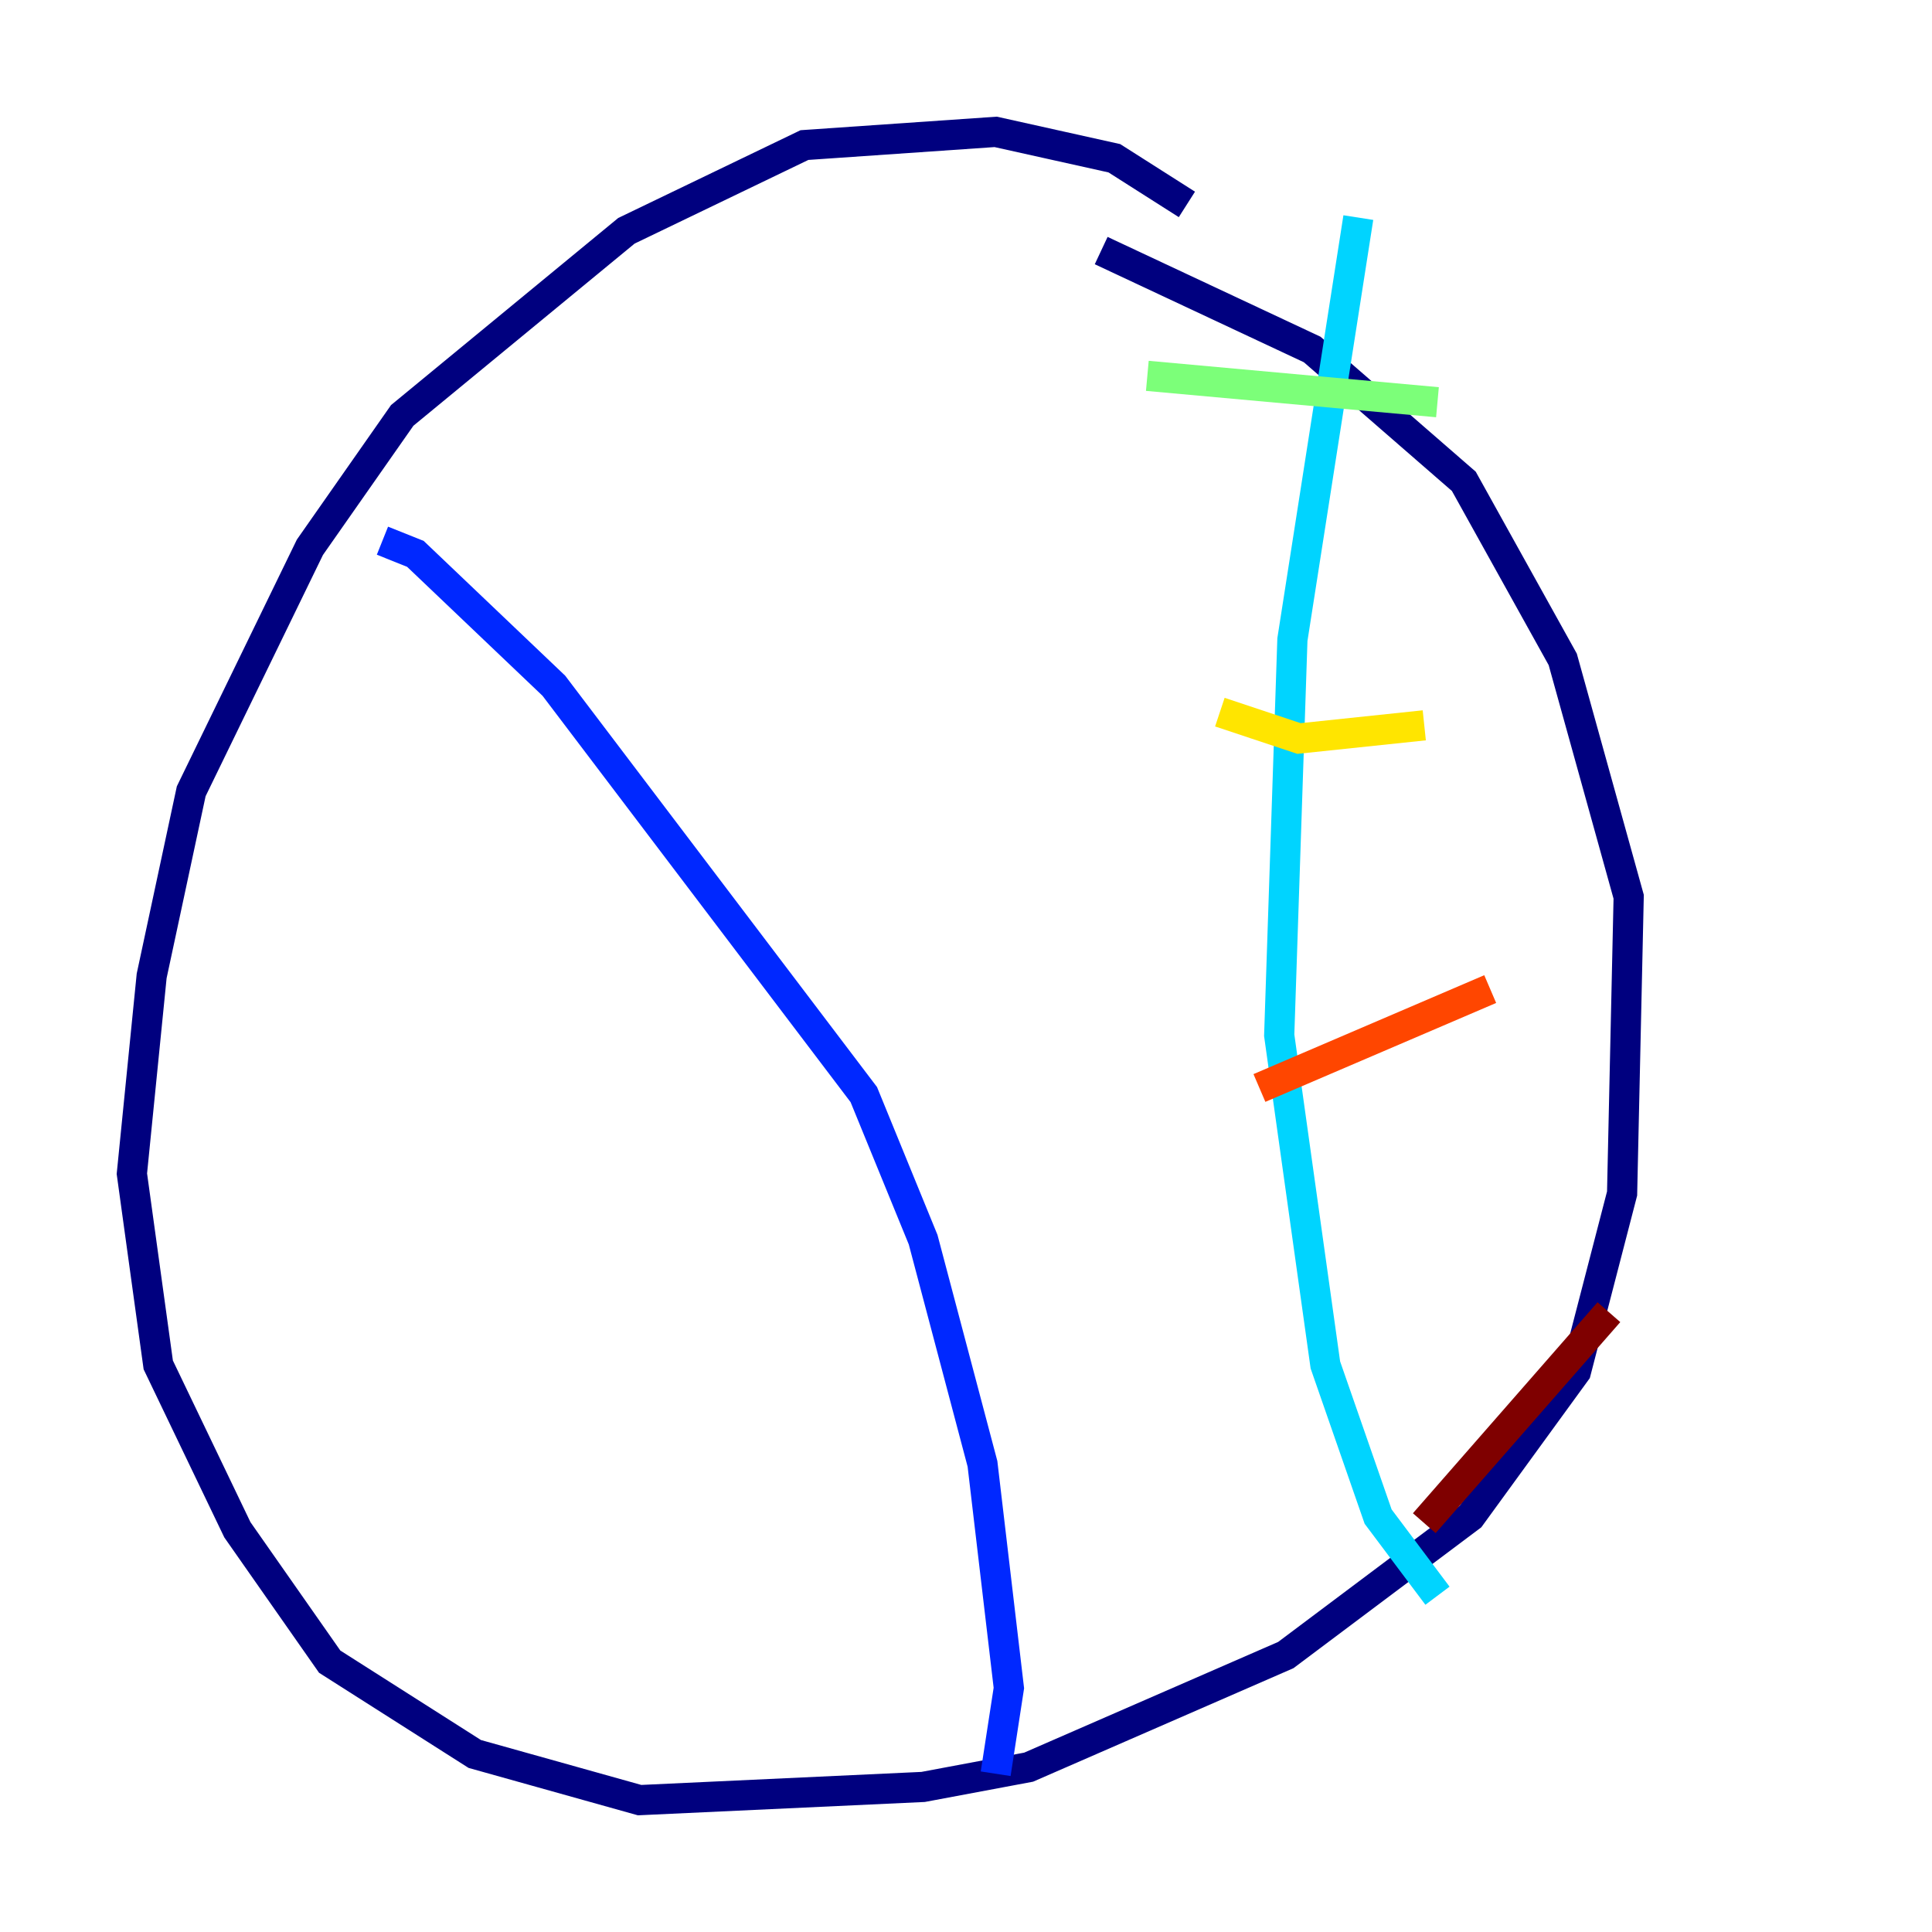<?xml version="1.0" encoding="utf-8" ?>
<svg baseProfile="tiny" height="128" version="1.2" viewBox="0,0,128,128" width="128" xmlns="http://www.w3.org/2000/svg" xmlns:ev="http://www.w3.org/2001/xml-events" xmlns:xlink="http://www.w3.org/1999/xlink"><defs /><polyline fill="none" points="78.635,13.543 73.829,10.485 65.966,8.737 53.297,9.611 41.502,15.29 26.648,27.522 20.532,36.259 12.669,52.423 10.048,64.655 8.737,77.761 10.485,90.43 15.727,101.352 21.843,110.089 31.454,116.205 42.375,119.263 61.16,118.389 68.15,117.079 85.188,109.652 97.42,100.478 104.41,90.867 107.468,79.072 107.904,59.413 103.536,43.686 96.983,31.891 86.935,23.154 72.956,16.601" stroke="#00007f" stroke-width="2" /><polyline fill="none" points="25.338,35.822 27.522,36.696 36.696,45.433 57.229,72.519 61.16,82.13 65.092,96.983 66.84,111.836 65.966,117.515" stroke="#0028ff" stroke-width="2" /><polyline fill="none" points="89.993,14.416 85.625,42.375 84.751,68.587 87.809,90.43 91.304,100.478 95.236,105.72" stroke="#00d4ff" stroke-width="2" /><polyline fill="none" points="76.014,24.901 95.236,26.648" stroke="#7cff79" stroke-width="2" /><polyline fill="none" points="80.819,47.181 86.061,48.928 94.362,48.055" stroke="#ffe500" stroke-width="2" /><polyline fill="none" points="83.44,72.082 98.73,65.529" stroke="#ff4600" stroke-width="2" /><polyline fill="none" points="94.362,100.915 106.594,86.935" stroke="#7f0000" stroke-width="2" /></svg>
